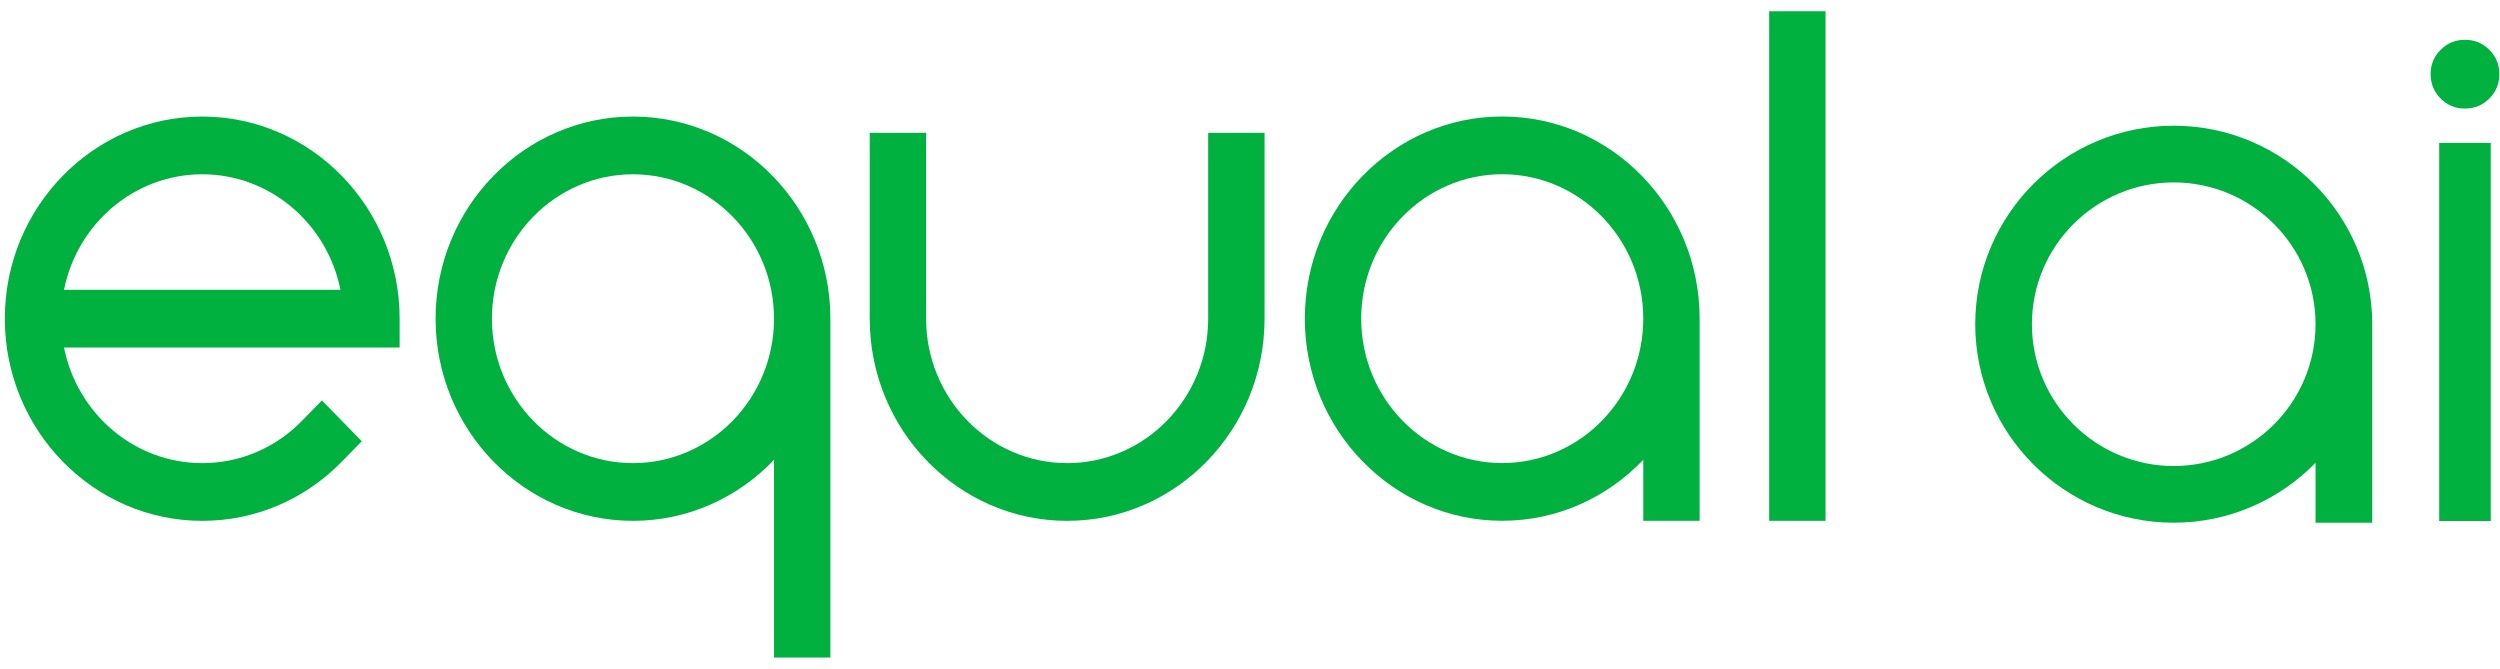 <svg width="157" height="42" viewBox="0 0 157 42" fill="none" xmlns="http://www.w3.org/2000/svg">
<path d="M39.75 7.32C32.915 7.32 27.354 13.014 27.354 20.015C27.354 27.015 32.915 32.709 39.75 32.709C43.219 32.709 46.355 31.238 48.608 28.88V41.295H52.148V20.015C52.148 13.015 46.586 7.32 39.75 7.32ZM39.75 29.084C34.867 29.084 30.893 25.015 30.893 20.015C30.893 15.014 34.867 10.946 39.75 10.946C44.634 10.946 48.608 15.014 48.608 20.015C48.608 25.015 44.634 29.084 39.75 29.084Z" fill="#00B140"/>
<path d="M94.34 7.316C87.504 7.316 81.943 13.011 81.943 20.011C81.943 27.011 87.504 32.705 94.34 32.705C97.808 32.705 100.945 31.235 103.197 28.876V32.705H106.738V20.011C106.738 13.012 101.176 7.316 94.34 7.316ZM94.34 29.08C89.456 29.08 85.483 25.011 85.483 20.011C85.483 15.01 89.456 10.942 94.34 10.942C99.224 10.942 103.197 15.01 103.197 20.011C103.197 25.011 99.224 29.08 94.34 29.08Z" fill="#00B140"/>
<path d="M12.7 7.32C5.865 7.32 0.303 13.014 0.303 20.015C0.303 27.015 5.865 32.709 12.7 32.709C16.011 32.709 19.125 31.389 21.467 28.991L22.719 27.709L20.216 25.145L18.964 26.427C17.291 28.14 15.066 29.084 12.7 29.084C8.423 29.084 4.844 25.962 4.021 21.827H25.097V20.015C25.097 13.015 19.536 7.32 12.7 7.32ZM4.021 18.201C4.844 14.066 8.423 10.945 12.7 10.945C16.978 10.945 20.557 14.066 21.38 18.201H4.021Z" fill="#00B140"/>
<path d="M114.644 0.707H111.104V32.707H114.644V0.707Z" fill="#00B140"/>
<path d="M75.874 20.015C75.874 25.015 71.901 29.084 67.017 29.084C62.133 29.084 58.16 25.015 58.16 20.015V8.34H54.619V20.015C54.619 27.014 60.181 32.709 67.017 32.709C73.853 32.709 79.415 27.015 79.415 20.015V8.34H75.874V20.015Z" fill="#00B140"/>
<path d="M136.51 7.895C129.637 7.895 124.045 13.486 124.045 20.36C124.045 27.234 129.637 32.826 136.51 32.826C139.998 32.826 143.151 31.382 145.416 29.066V32.826H148.977V20.36C148.977 13.487 143.384 7.895 136.51 7.895ZM136.51 29.266C131.6 29.266 127.604 25.271 127.604 20.36C127.604 15.45 131.6 11.455 136.51 11.455C141.421 11.455 145.416 15.45 145.416 20.36C145.416 25.271 141.421 29.266 136.51 29.266Z" fill="#00B140"/>
<path d="M156.419 8.977H153.182V32.718H156.419V8.977Z" fill="#00B140"/>
<path d="M154.793 6.817C154.191 6.817 153.682 6.605 153.266 6.182C152.85 5.759 152.643 5.251 152.643 4.658C152.643 4.055 152.85 3.547 153.266 3.135C153.682 2.712 154.191 2.5 154.793 2.5C155.406 2.5 155.92 2.712 156.336 3.135C156.752 3.547 156.959 4.055 156.959 4.658C156.959 5.251 156.752 5.759 156.336 6.182C155.92 6.605 155.406 6.817 154.793 6.817Z" fill="#00B140"/>
</svg>
